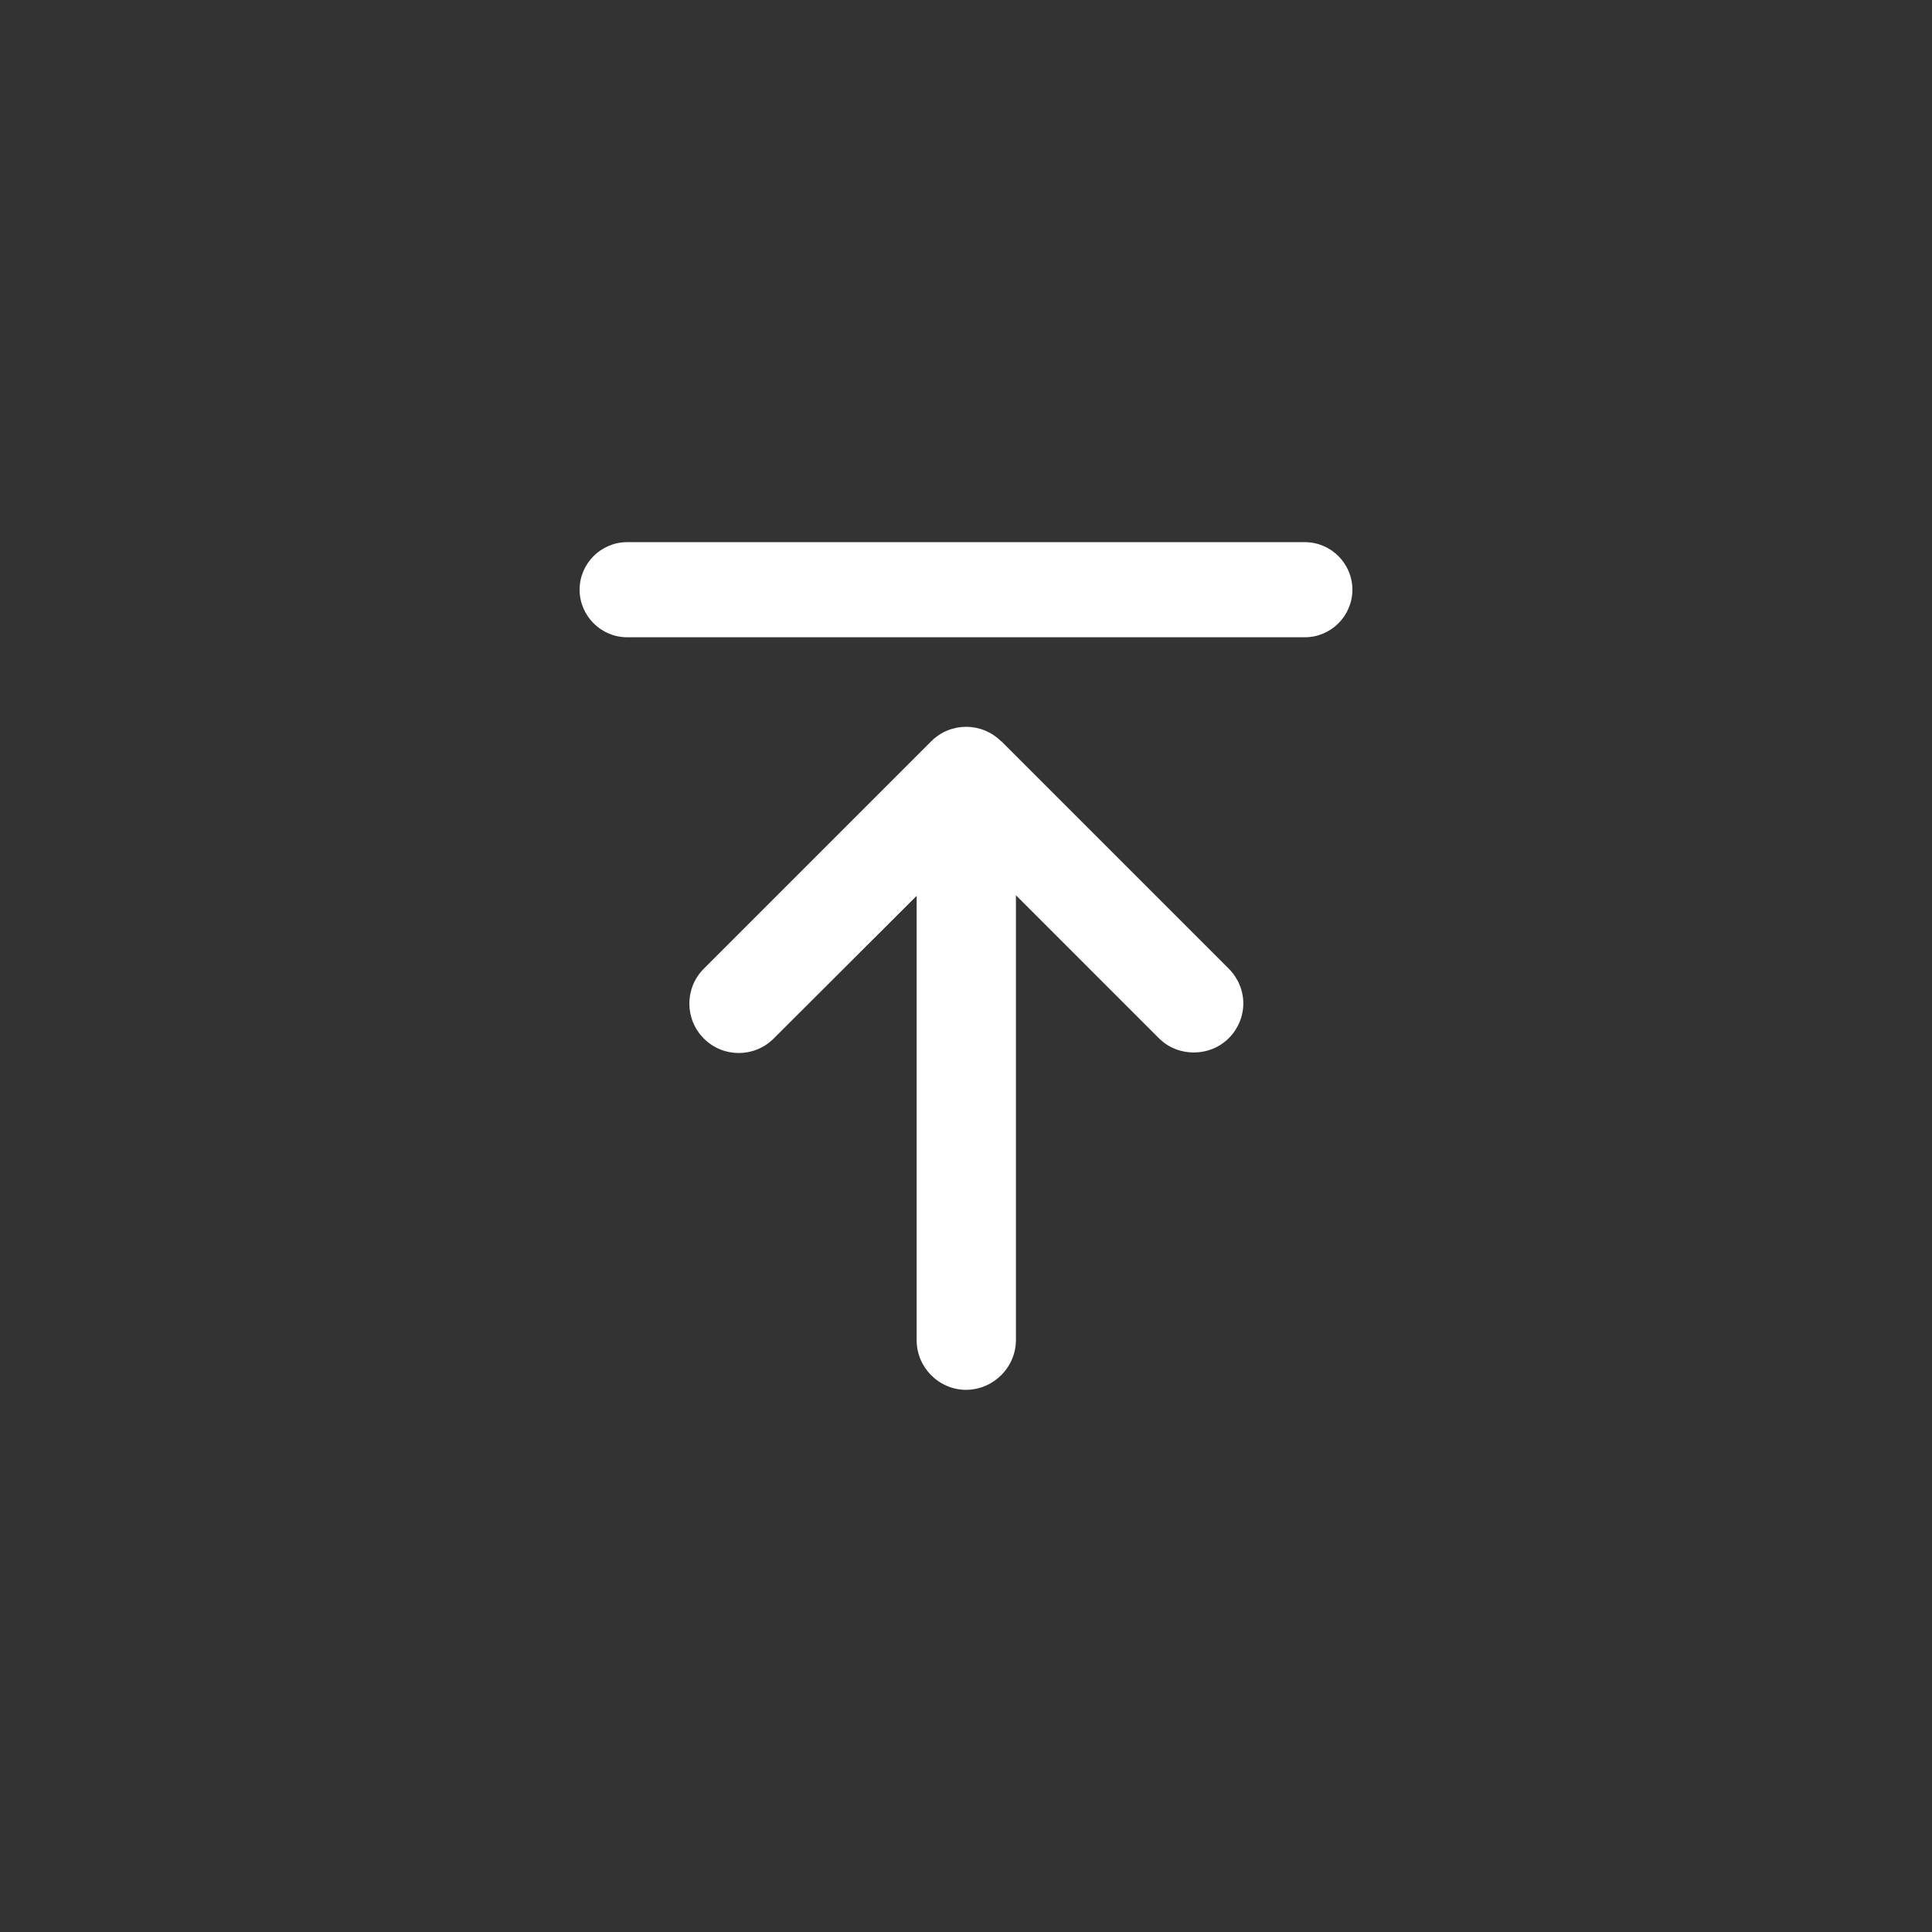 <svg id="a" xmlns="http://www.w3.org/2000/svg" viewBox="0 0 65 65"><rect x="0" y="0" width="65" height="65" fill="#333333" stroke="none"/><defs><style>.b{fill:#ffffff;fill-rule:evenodd;}</style></defs><path class="b" d="M33.68,24.94c-.65-.65-1.7-.65-2.35,0h0l-7.65,7.65c-.65,.65-.65,1.7,0,2.35,.65,.65,1.7,.65,2.35,0l4.81-4.8v14.95c0,.92,.75,1.67,1.67,1.67h0c.92-.01,1.67-.76,1.67-1.68v-14.96l4.81,4.81c.65,.65,1.72,.63,2.35,0,.31-.31,.49-.73,.49-1.17s-.18-.86-.49-1.17l-7.65-7.65Z"/><path class="b" d="M43.9,18.24H21.1c-.88,0-1.6,.72-1.6,1.6s.72,1.6,1.6,1.6h22.8c.88,0,1.6-.72,1.6-1.6s-.72-1.6-1.6-1.6Z"/></svg>

        